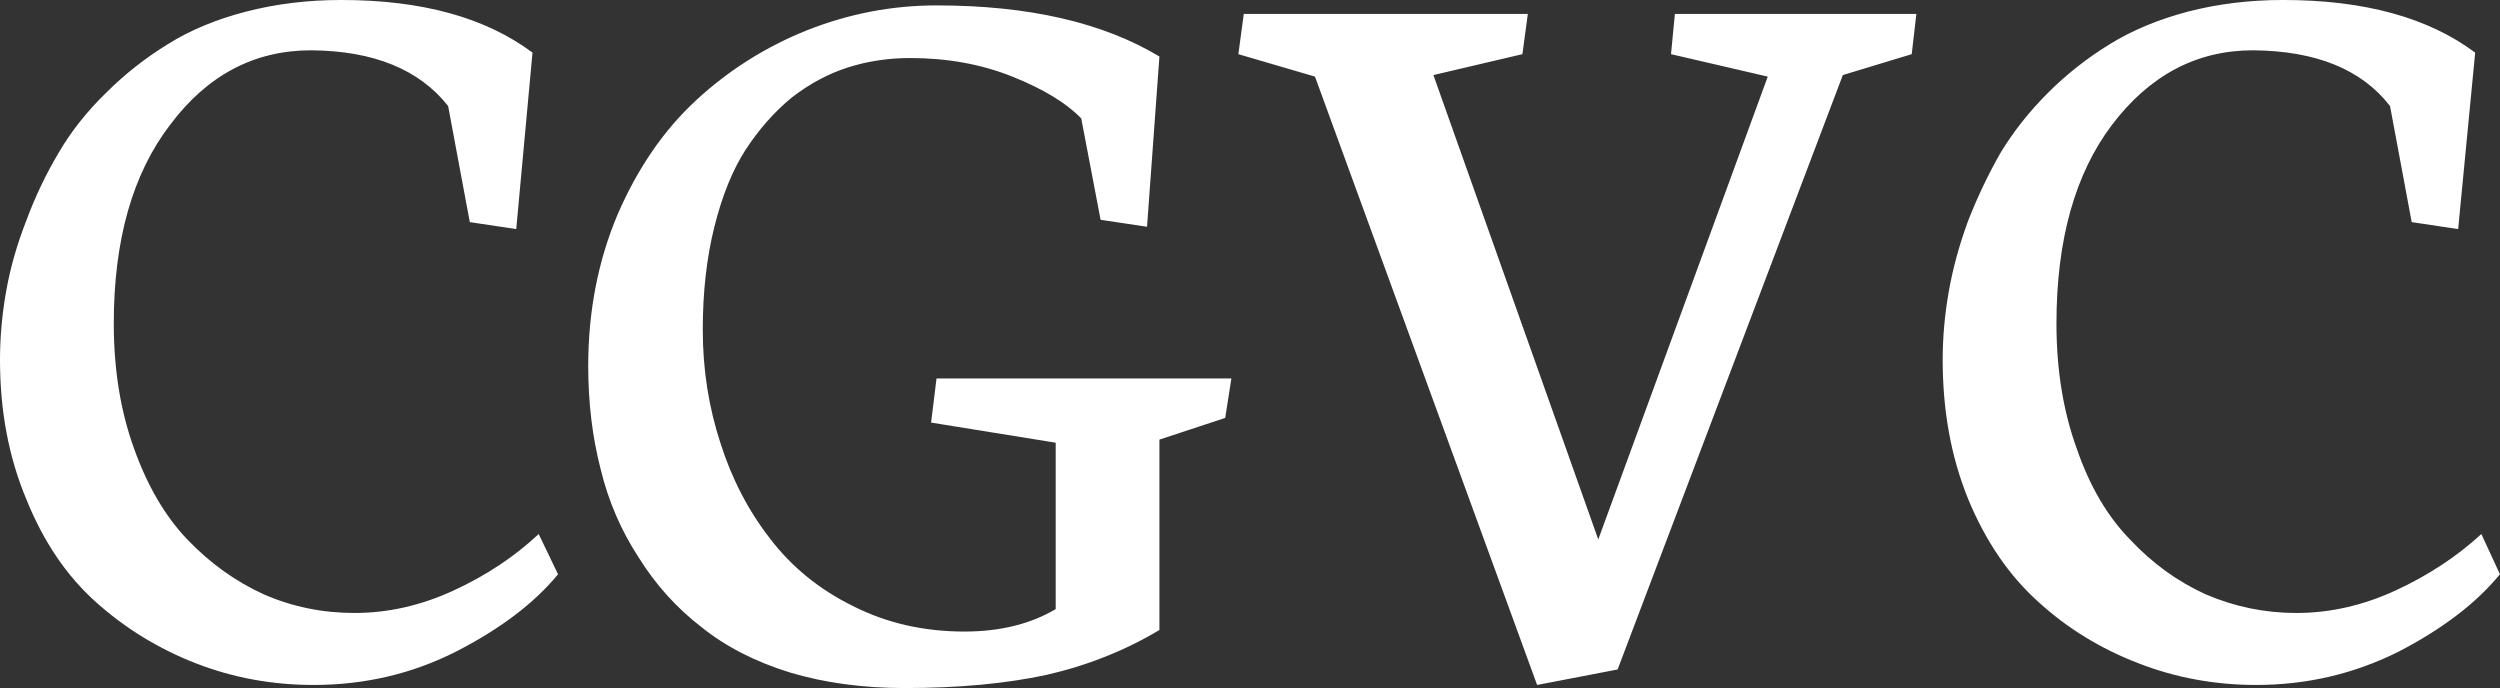 <svg data-v-423bf9ae="" xmlns="http://www.w3.org/2000/svg" viewBox="0 0 217.998 60" class="font"><rect x="0" y="0" width="217.998" height="60" fill="#333333" stroke="none"/><!----><!----><!----><g data-v-423bf9ae="" id="68ba06b9-0f32-4da2-8eda-2cd5063f79fa" fill="white" transform="matrix(6.749,0,0,6.749,-2.227,-30.304)"><path d="M1.80 8.67L1.80 8.67L1.80 8.67Q1.80 9.56 2.06 10.28L2.06 10.28L2.06 10.28Q2.32 11.01 2.75 11.46L2.75 11.46L2.75 11.46Q3.19 11.92 3.74 12.17L3.74 12.17L3.74 12.17Q4.29 12.41 4.91 12.41L4.91 12.41L4.91 12.41Q5.56 12.41 6.19 12.12L6.19 12.12L6.19 12.12Q6.82 11.83 7.29 11.39L7.29 11.39L7.54 11.91L7.54 11.91Q7.08 12.47 6.22 12.91L6.22 12.91L6.22 12.91Q5.37 13.34 4.38 13.34L4.38 13.34L4.38 13.34Q3.58 13.34 2.86 13.06L2.86 13.06L2.86 13.06Q2.14 12.78 1.57 12.27L1.57 12.27L1.57 12.27Q1.00 11.76 0.67 10.94L0.67 10.94L0.67 10.94Q0.33 10.13 0.33 9.14L0.33 9.14L0.33 9.14Q0.33 8.70 0.41 8.25L0.41 8.25L0.41 8.25Q0.49 7.80 0.67 7.34L0.67 7.34L0.67 7.34Q0.84 6.88 1.09 6.46L1.09 6.46L1.09 6.46Q1.33 6.05 1.70 5.69L1.70 5.69L1.70 5.69Q2.06 5.33 2.50 5.06L2.50 5.06L2.50 5.06Q2.93 4.79 3.51 4.64L3.51 4.64L3.51 4.64Q4.09 4.49 4.74 4.49L4.74 4.49L4.74 4.49Q6.30 4.49 7.21 5.17L7.21 5.17L7 7.45L6.40 7.36L6.12 5.86L6.12 5.86Q5.56 5.15 4.35 5.14L4.35 5.14L4.35 5.14Q3.25 5.14 2.53 6.10L2.53 6.10L2.53 6.10Q1.80 7.05 1.80 8.67ZM15.31 5.22L15.31 5.22L15.15 7.42L14.55 7.33L14.30 6.02L14.30 6.02Q14.01 5.72 13.41 5.48L13.41 5.48L13.41 5.48Q12.81 5.24 12.09 5.24L12.09 5.24L12.09 5.24Q11.67 5.24 11.29 5.36L11.29 5.36L11.29 5.36Q10.91 5.48 10.56 5.75L10.56 5.75L10.56 5.75Q10.22 6.03 9.96 6.43L9.96 6.43L9.96 6.43Q9.71 6.82 9.56 7.42L9.56 7.42L9.56 7.42Q9.41 8.02 9.41 8.75L9.41 8.75L9.41 8.75Q9.41 9.52 9.64 10.22L9.64 10.22L9.64 10.22Q9.86 10.91 10.28 11.45L10.28 11.45L10.28 11.45Q10.70 12.00 11.35 12.32L11.35 12.32L11.35 12.32Q12.00 12.65 12.79 12.65L12.79 12.65L12.79 12.65Q13.48 12.65 13.97 12.36L13.97 12.36L13.97 10.21L12.36 9.95L12.43 9.38L16.24 9.38L16.16 9.89L15.31 10.17L15.31 12.63L15.31 12.63Q14.64 13.03 13.85 13.21L13.85 13.21L13.85 13.21Q13.06 13.38 12.02 13.38L12.02 13.38L12.02 13.38Q11.21 13.38 10.54 13.18L10.54 13.18L10.54 13.18Q9.86 12.97 9.39 12.59L9.39 12.59L9.39 12.59Q8.91 12.22 8.58 11.69L8.58 11.69L8.58 11.69Q8.24 11.17 8.09 10.55L8.09 10.55L8.09 10.55Q7.93 9.93 7.93 9.22L7.93 9.22L7.93 9.22Q7.93 8.16 8.31 7.26L8.31 7.26L8.31 7.26Q8.70 6.36 9.33 5.78L9.33 5.78L9.33 5.78Q9.96 5.20 10.76 4.88L10.76 4.88L10.76 4.88Q11.57 4.56 12.43 4.56L12.43 4.56L12.43 4.56Q14.21 4.56 15.31 5.22ZM21.23 13.14L20.19 13.34L17.32 5.48L16.33 5.19L16.40 4.67L20.07 4.67L20.00 5.19L18.85 5.46L20.98 11.46L23.17 5.48L21.92 5.19L21.97 4.67L25.09 4.67L25.03 5.19L24.14 5.46L21.23 13.14ZM26.90 8.67L26.90 8.67L26.90 8.67Q26.90 9.56 27.16 10.28L27.16 10.28L27.16 10.28Q27.41 11.01 27.85 11.46L27.85 11.46L27.85 11.46Q28.28 11.92 28.83 12.17L28.83 12.17L28.83 12.17Q29.39 12.41 30.00 12.41L30.00 12.41L30.00 12.41Q30.65 12.41 31.28 12.12L31.28 12.12L31.28 12.12Q31.91 11.83 32.39 11.39L32.39 11.39L32.63 11.91L32.63 11.91Q32.17 12.47 31.32 12.91L31.32 12.91L31.32 12.91Q30.46 13.34 29.48 13.34L29.48 13.34L29.48 13.34Q28.68 13.34 27.96 13.06L27.96 13.06L27.96 13.06Q27.23 12.78 26.67 12.27L26.67 12.27L26.67 12.27Q26.10 11.76 25.76 10.94L25.76 10.94L25.76 10.94Q25.43 10.13 25.43 9.14L25.43 9.14L25.43 9.14Q25.43 8.70 25.51 8.25L25.51 8.25L25.51 8.25Q25.59 7.80 25.76 7.34L25.76 7.34L25.76 7.34Q25.94 6.88 26.18 6.46L26.18 6.46L26.18 6.46Q26.43 6.05 26.79 5.69L26.79 5.69L26.79 5.69Q27.15 5.33 27.59 5.06L27.59 5.06L27.59 5.06Q28.03 4.79 28.60 4.64L28.60 4.64L28.60 4.64Q29.18 4.49 29.83 4.49L29.83 4.49L29.83 4.49Q31.40 4.49 32.31 5.17L32.31 5.17L32.09 7.45L31.49 7.36L31.21 5.86L31.21 5.86Q30.66 5.15 29.44 5.14L29.44 5.14L29.44 5.14Q28.35 5.14 27.62 6.10L27.62 6.10L27.62 6.10Q26.90 7.05 26.90 8.67Z"></path></g><!----><!----></svg>